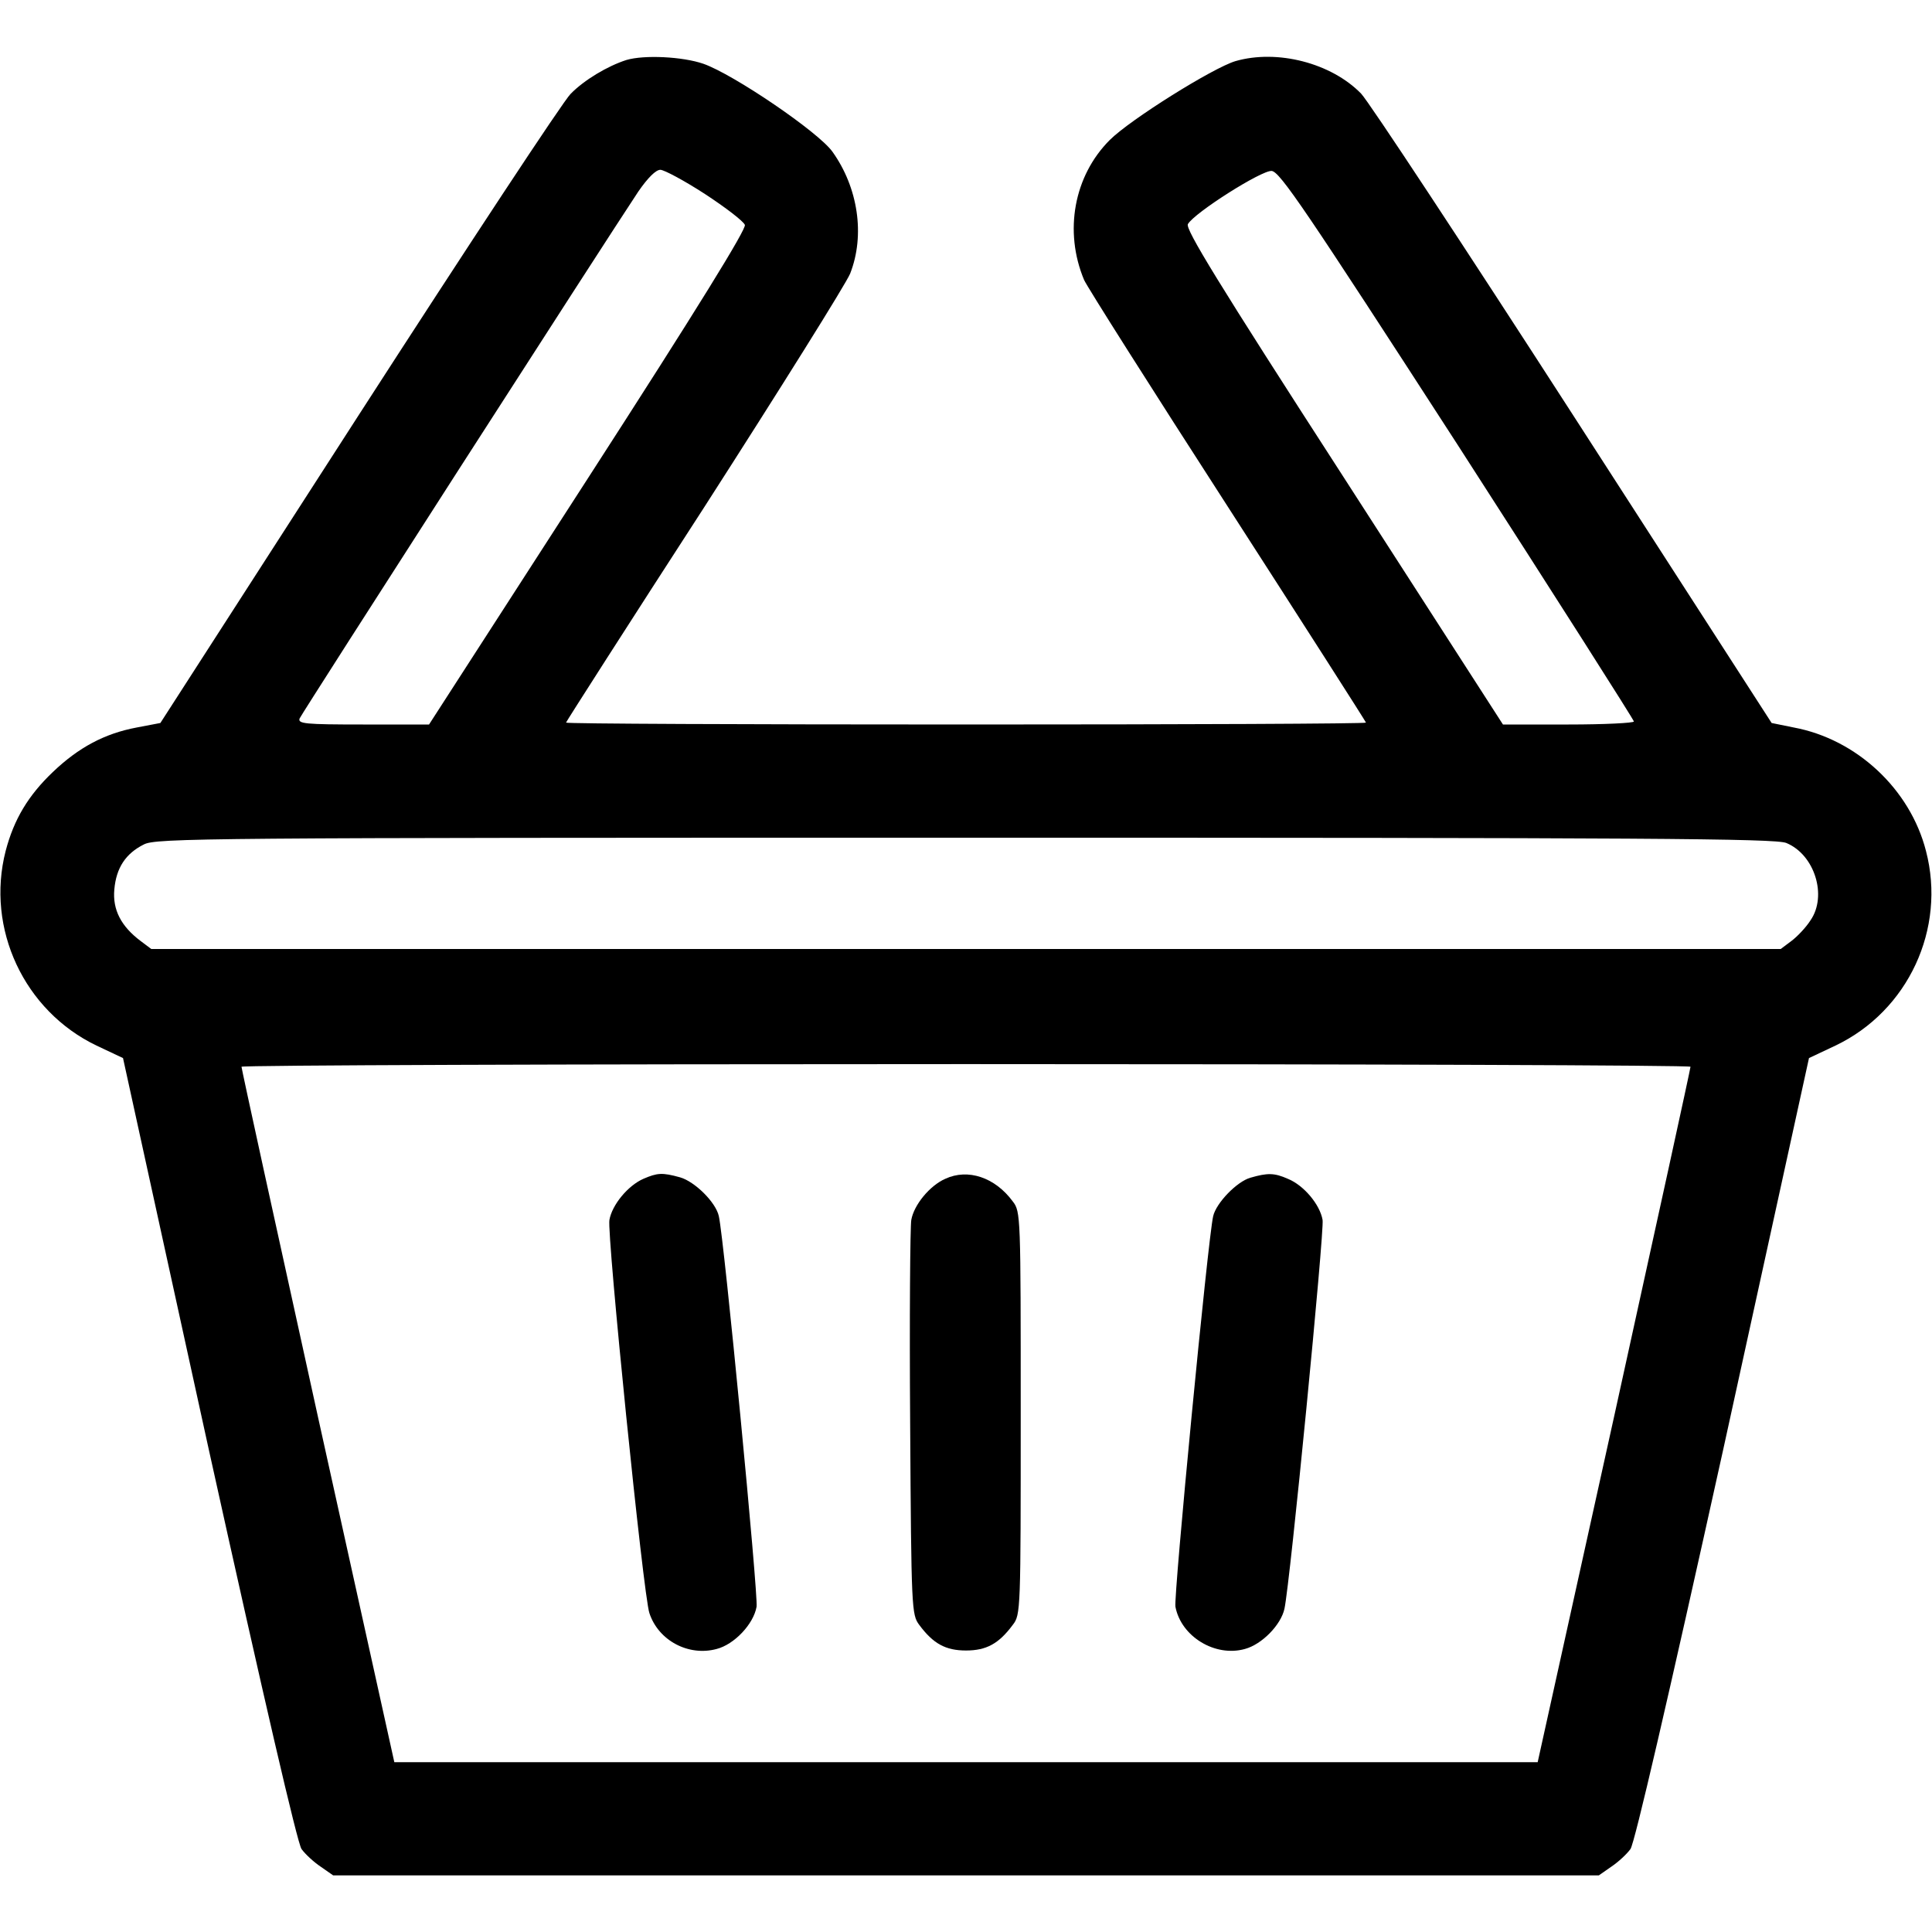 <?xml version="1.0" standalone="no"?>
<!DOCTYPE svg PUBLIC "-//W3C//DTD SVG 20010904//EN"
 "http://www.w3.org/TR/2001/REC-SVG-20010904/DTD/svg10.dtd">
<svg version="1.0" xmlns="http://www.w3.org/2000/svg"
 width="512pt" height="512pt" viewBox="0 0 512 512"
 preserveAspectRatio="xMidYMid meet">

<g transform="translate(0,512) scale(0.1,-0.1)"
fill="#000000" stroke="none">
<path d="M1660 4961 c-50 -16 -112 -53 -148 -90 -20 -20 -273 -404 -562 -852
l-525 -815 -63 -12 c-85 -16 -154 -53 -222 -118 -65 -62 -103 -125 -125 -209
-53 -206 49 -424 241 -516 l70 -33 227 -1036 c147 -665 235 -1044 246 -1060
10 -14 33 -35 51 -47 l33 -23 1677 0 1677 0 33 23 c18 12 41 33 51 47 11 16
99 395 246 1060 l227 1036 70 33 c193 92 294 310 240 516 -42 164 -184 296
-350 327 l-59 12 -525 814 c-289 448 -542 832 -563 854 -79 81 -222 118 -333
86 -60 -18 -279 -155 -333 -209 -95 -95 -122 -242 -68 -371 8 -18 179 -288
381 -601 201 -312 366 -570 366 -572 0 -3 -477 -5 -1060 -5 -583 0 -1060 2
-1060 5 0 2 165 260 367 572 201 313 375 591 386 618 40 102 21 228 -47 323
-37 52 -262 205 -342 233 -55 19 -157 24 -204 10z m208 -355 c55 -36 102 -72
106 -82 4 -11 -122 -216 -415 -670 l-422 -654 -175 0 c-154 0 -173 2 -168 16
6 14 814 1271 898 1397 25 36 46 57 58 57 10 0 64 -29 118 -64z m1995 -665
c257 -399 467 -729 467 -733 0 -4 -78 -8 -173 -8 l-174 0 -422 655 c-336 520
-420 658 -413 671 17 30 195 143 222 141 22 -2 90 -103 493 -726z m871 -1055
c75 -31 109 -140 64 -205 -12 -19 -36 -44 -51 -55 l-28 -21 -2159 0 -2159 0
-28 21 c-52 39 -75 83 -70 137 5 57 30 95 78 119 32 17 157 18 2177 18 1804 0
2148 -2 2176 -14z m-254 -593 c0 -5 -91 -421 -202 -925 l-203 -918 -1515 0
-1515 0 -203 918 c-111 504 -202 920 -202 925 0 4 864 7 1920 7 1056 0 1920
-3 1920 -7z"/>
<path d="M1705 1996 c-41 -18 -83 -69 -90 -109 -7 -37 90 -997 106 -1042 24
-73 104 -115 178 -95 47 12 98 66 106 112 5 28 -86 974 -100 1035 -8 37 -64
92 -103 103 -47 13 -60 12 -97 -4z"/>
<path d="M2505 1996 c-41 -18 -83 -69 -90 -109 -3 -18 -5 -260 -3 -539 3 -494
4 -507 24 -534 37 -50 70 -68 124 -68 54 0 87 18 124 68 21 27 21 38 21 561 0
523 0 534 -21 561 -47 64 -119 88 -179 60z"/>
<path d="M3314 1999 c-36 -10 -91 -67 -99 -102 -14 -61 -105 -1007 -100 -1035
15 -79 105 -134 184 -112 45 12 96 64 105 107 15 69 106 1001 101 1030 -7 41
-50 92 -92 109 -36 16 -54 16 -99 3z"/>
</g>
</svg>
